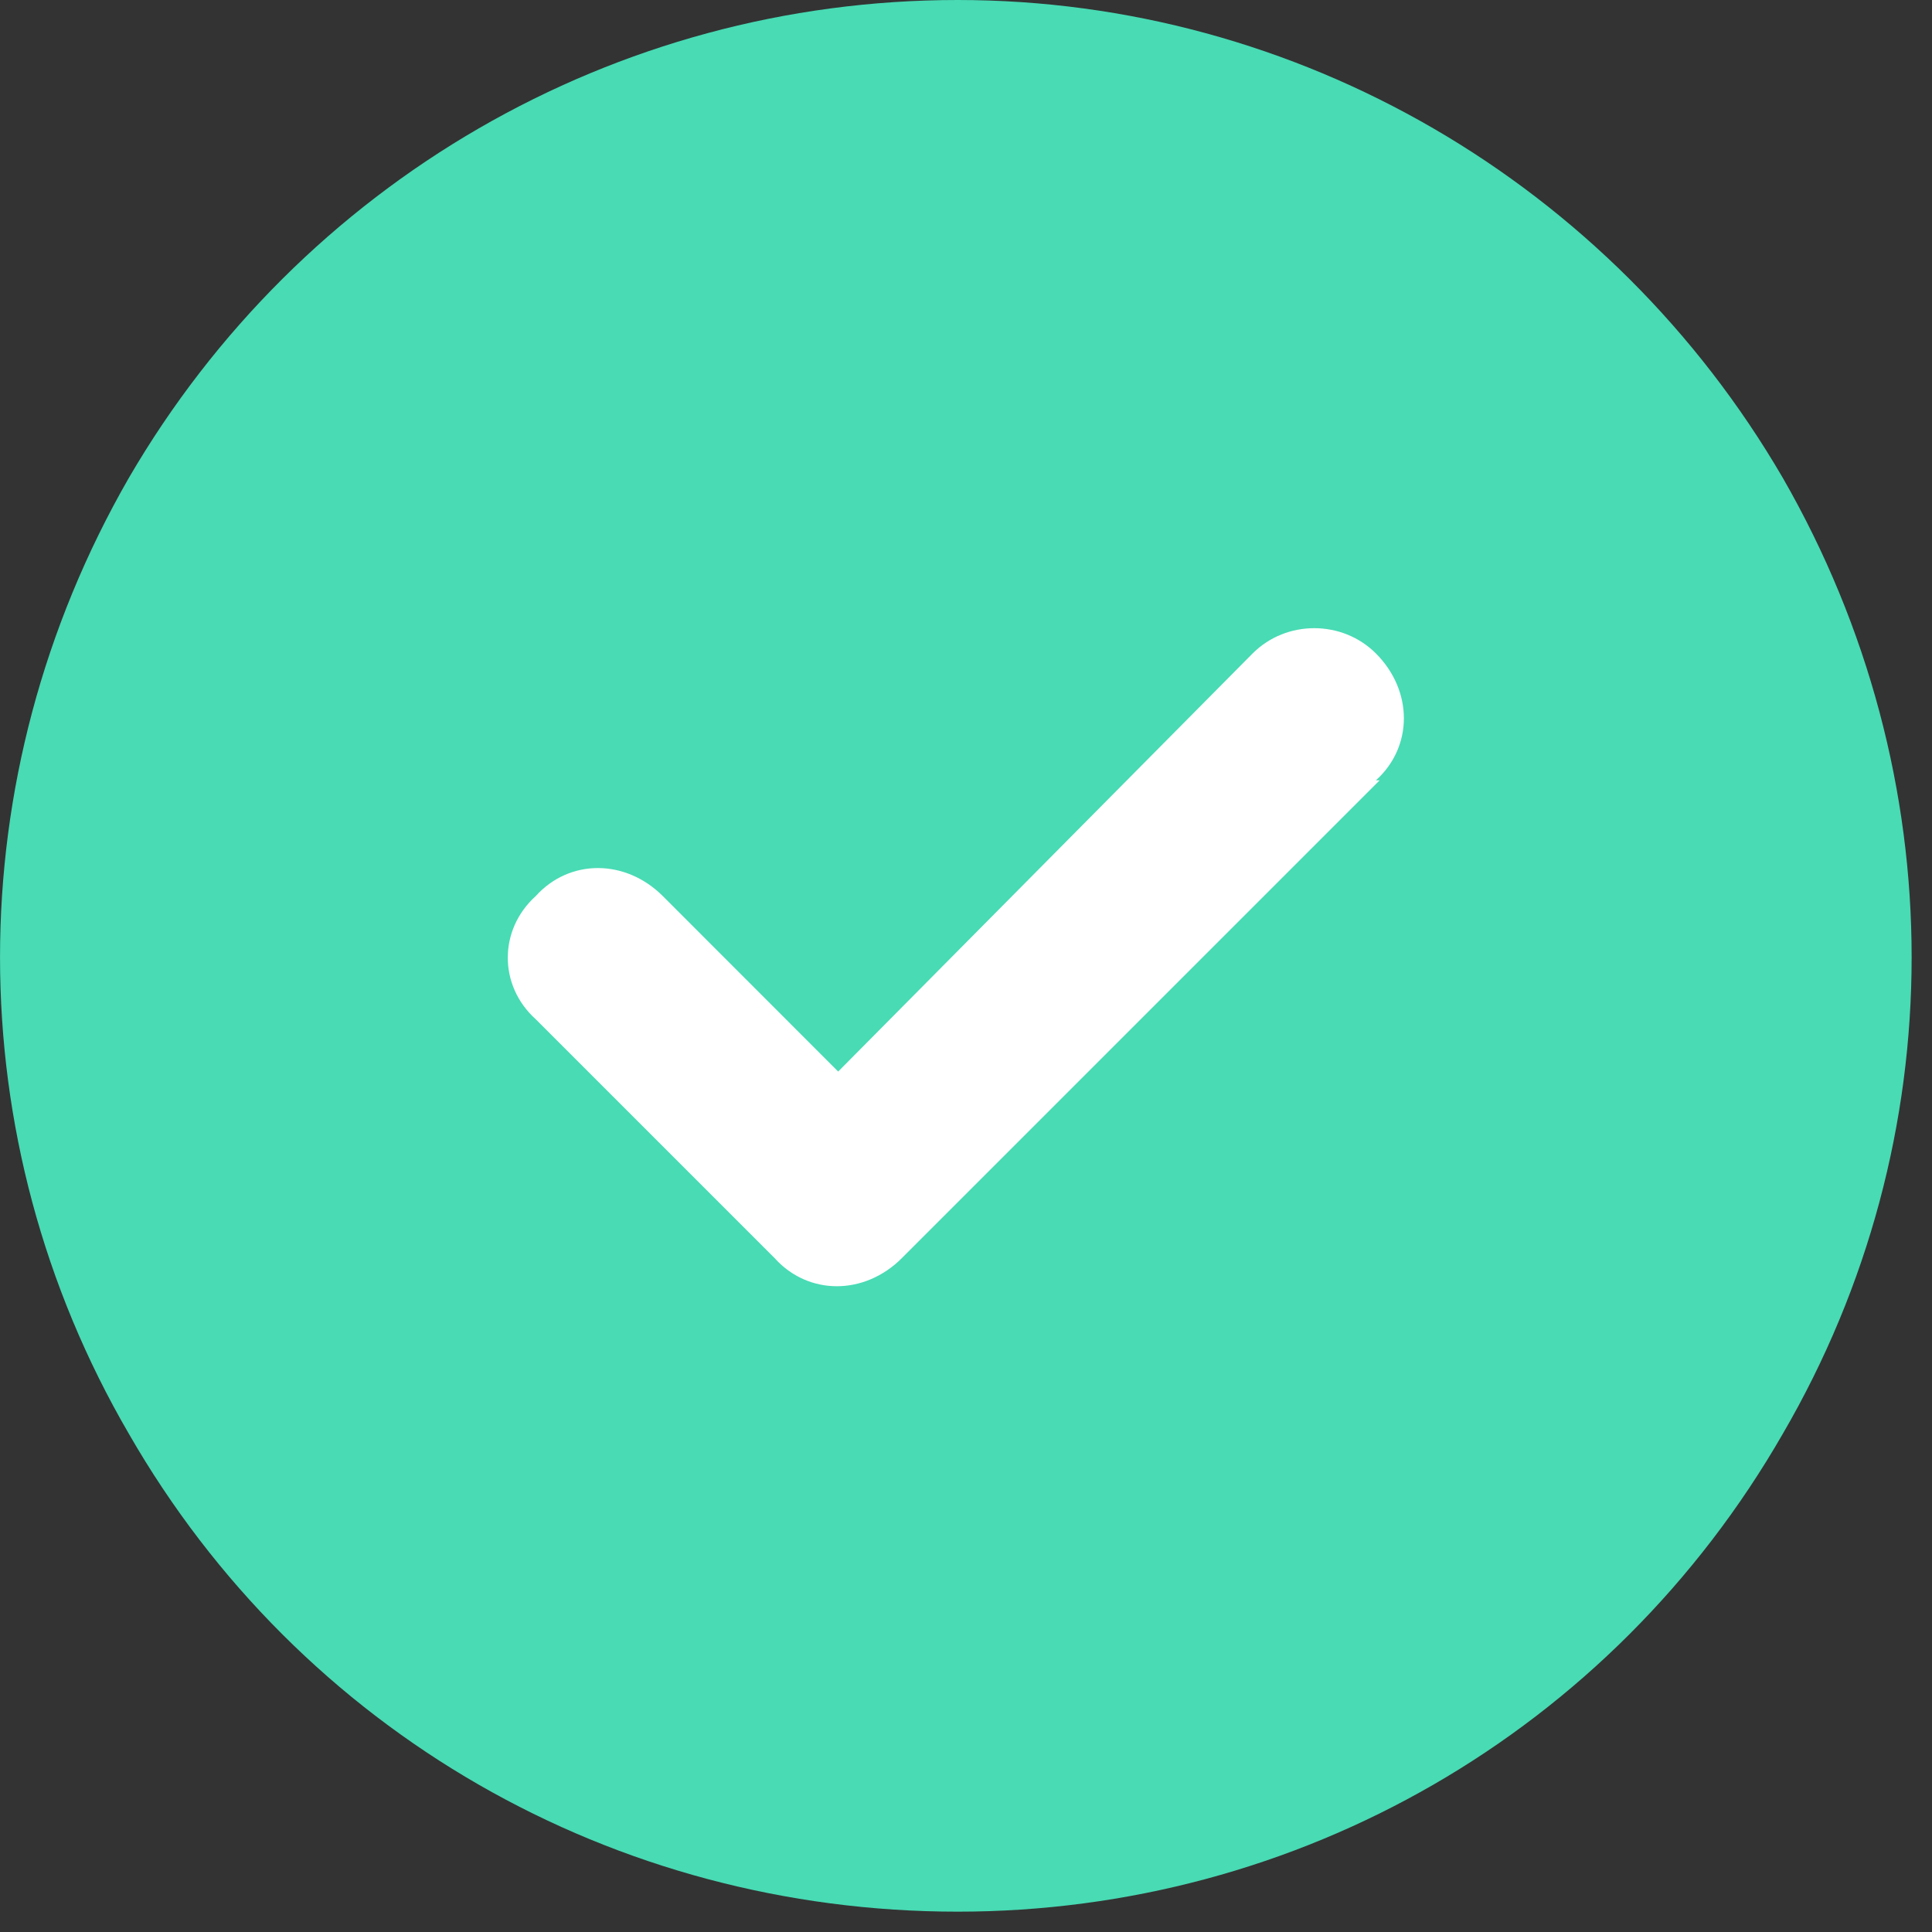 <svg width="19" height="19" viewBox="0 0 19 19" fill="none" xmlns="http://www.w3.org/2000/svg">
<rect x="0" y="0" width="19" height="19" fill="#333333" stroke="none"/>
<circle cx="9.399" cy="9.399" r="5.483" fill="white"/>
<path d="M9.418 18.8C6.04 18.8 2.956 17.038 1.267 14.1C-0.422 11.199 -0.422 7.638 1.267 4.7C2.956 1.799 6.04 0 9.418 0C12.76 0 15.844 1.799 17.533 4.7C19.222 7.638 19.222 11.199 17.533 14.1C15.844 17.038 12.76 18.8 9.418 18.8ZM13.568 7.674H13.531C13.898 7.344 13.898 6.793 13.531 6.426C13.2 6.095 12.65 6.095 12.319 6.426L8.243 10.538L6.518 8.812C6.15 8.445 5.6 8.445 5.269 8.812C4.902 9.143 4.902 9.694 5.269 10.024L7.619 12.374C7.95 12.741 8.5 12.741 8.868 12.374L13.568 7.674Z" fill="#48DBB4"/>
</svg>
